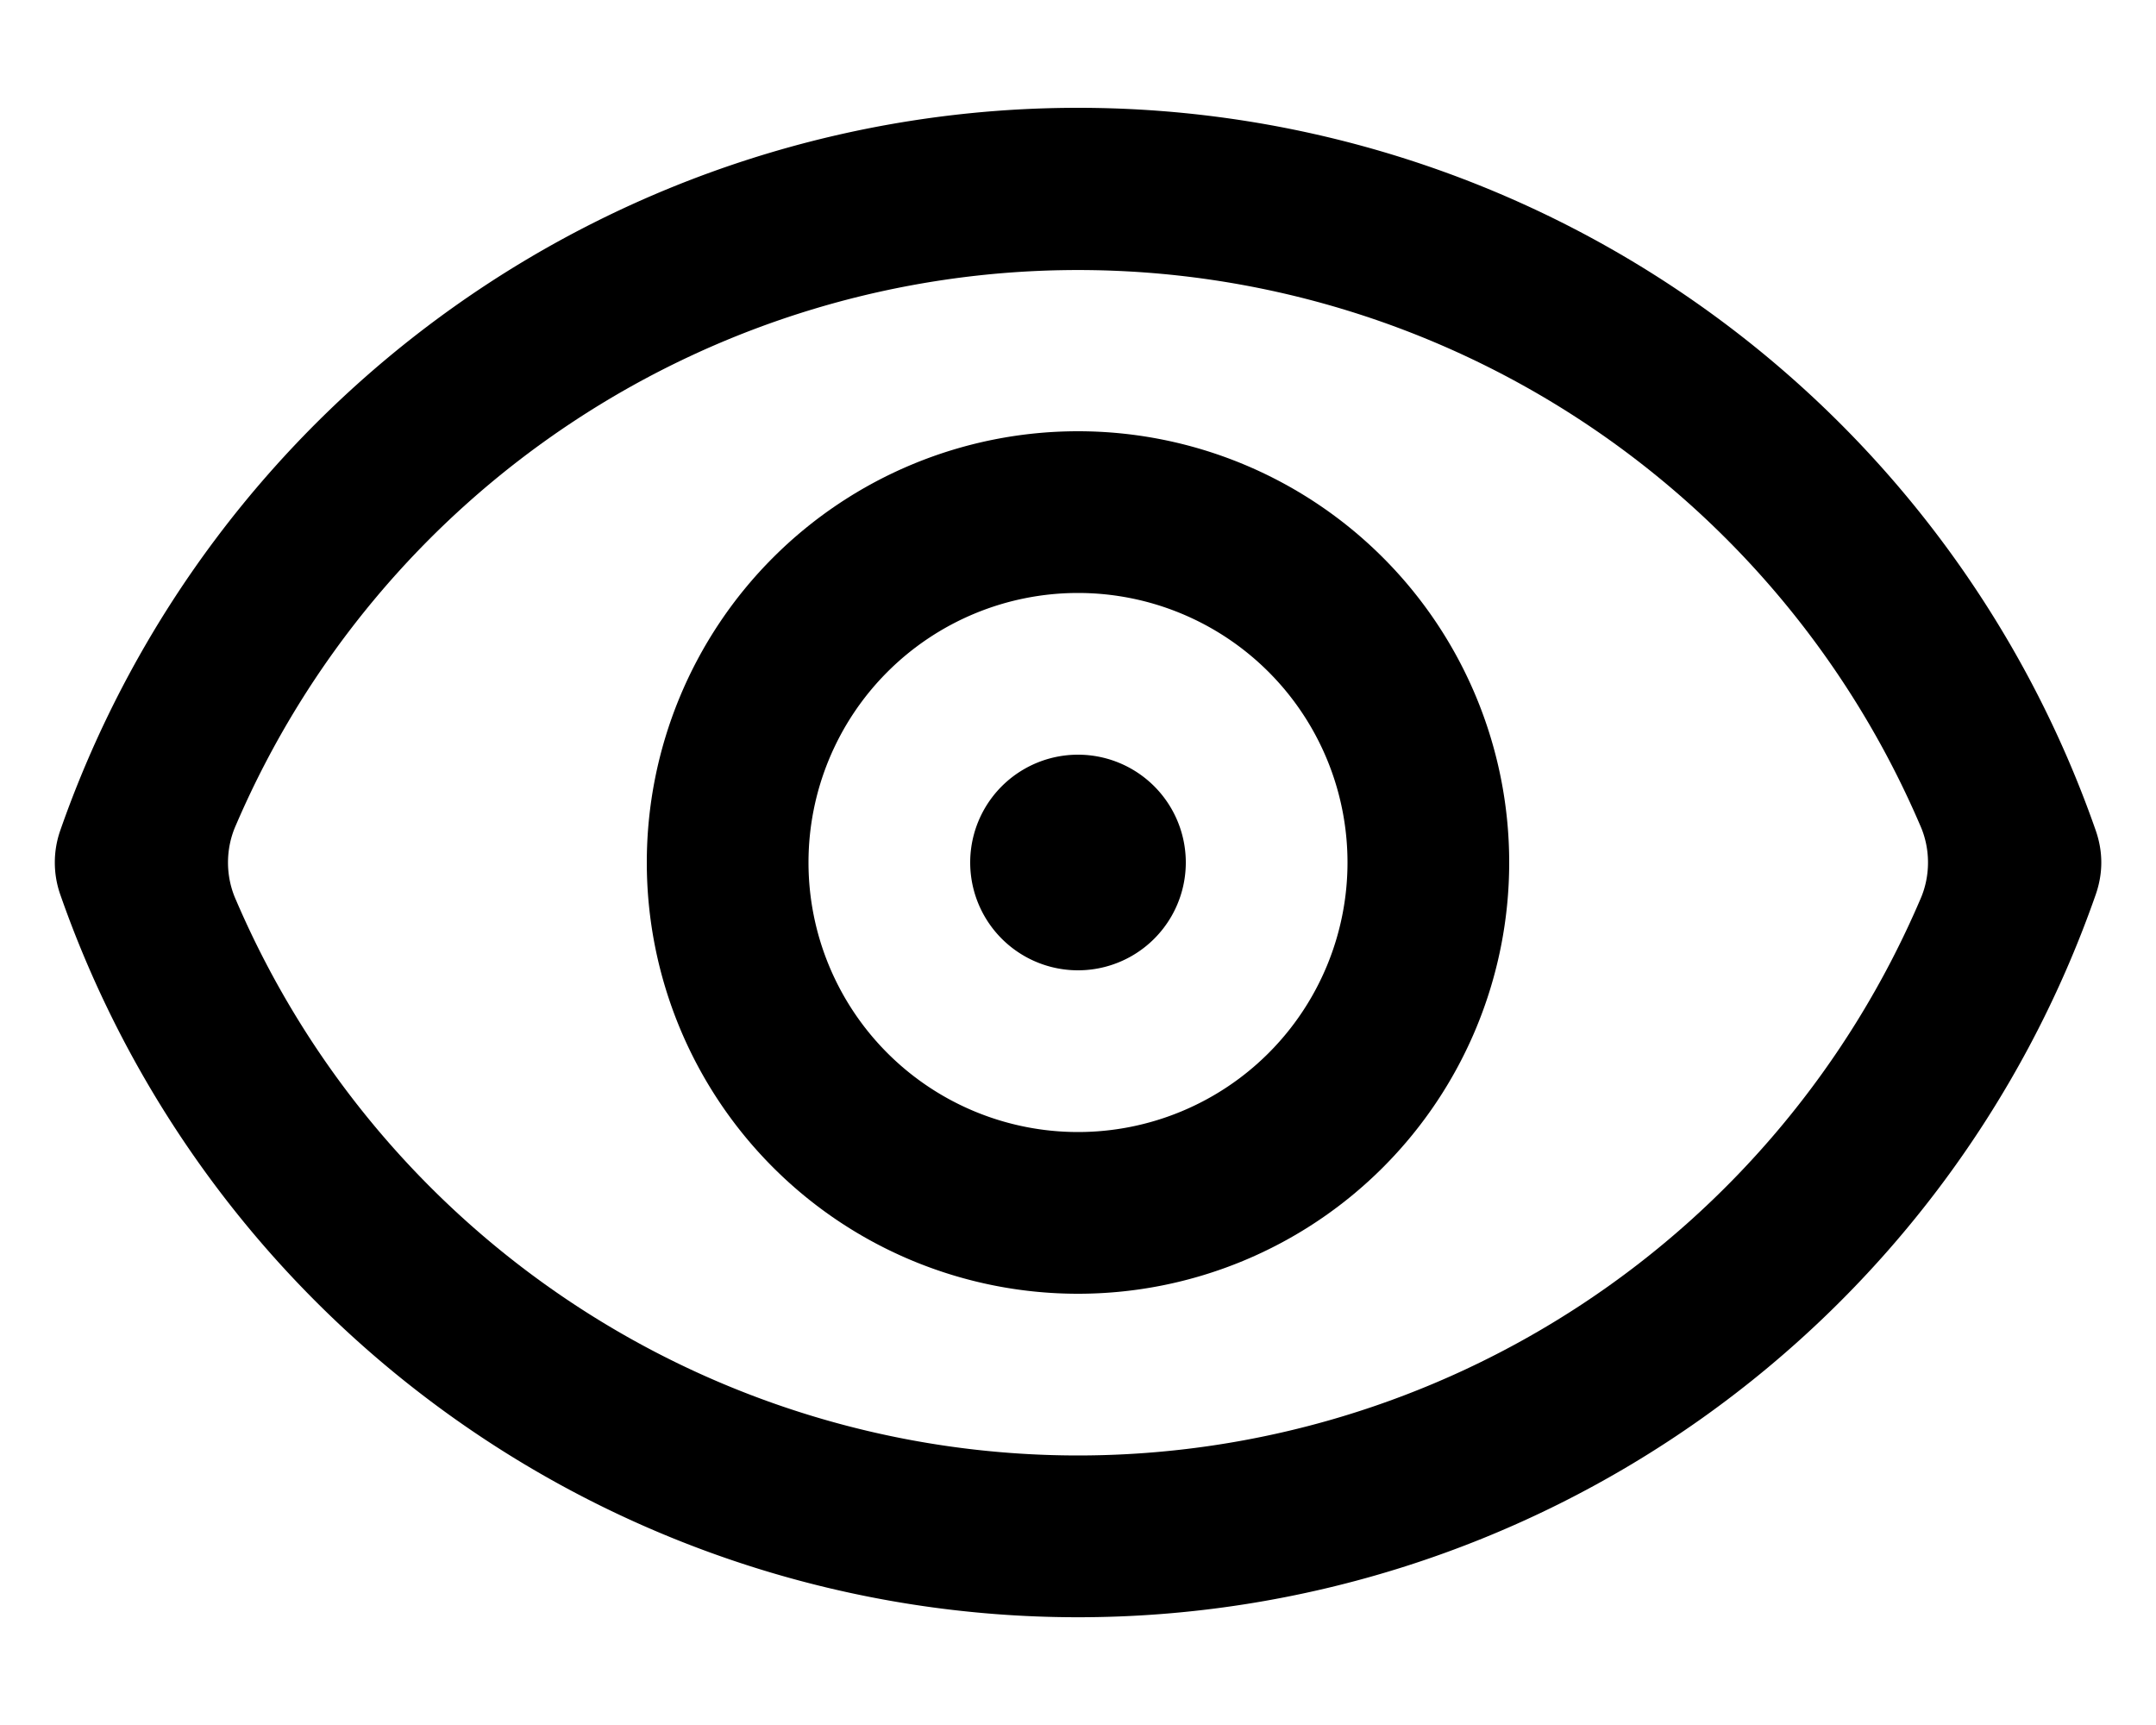 <svg xmlns="http://www.w3.org/2000/svg" viewBox="0 0 20 16" fill="currentColor">
  <path d="M11 8a1 1 0 1 1-2 0 1 1 0 0 1 2 0Z"/>
  <path fill-rule="evenodd" d="M10 12a4 4 0 1 0 0-8 4 4 0 0 0 0 8Zm0-1.5a2.5 2.5 0 1 1 0-5 2.5 2.5 0 0 1 0 5Z"/>
  <path fill-rule="evenodd" d="M10 1a10 10 0 0 1 9.44 6.7c.07.2.07.4 0 .6a10 10 0 0 1-18.88 0 .9.9 0 0 1 0-.6A10 10 0 0 1 10 1Zm0 12.5a8.5 8.5 0 0 0 7.81-5.15c.1-.22.1-.48 0-.7a8.5 8.5 0 0 0-15.62 0c-.1.22-.1.48 0 .7A8.5 8.5 0 0 0 10 13.5Z"/>
</svg>
